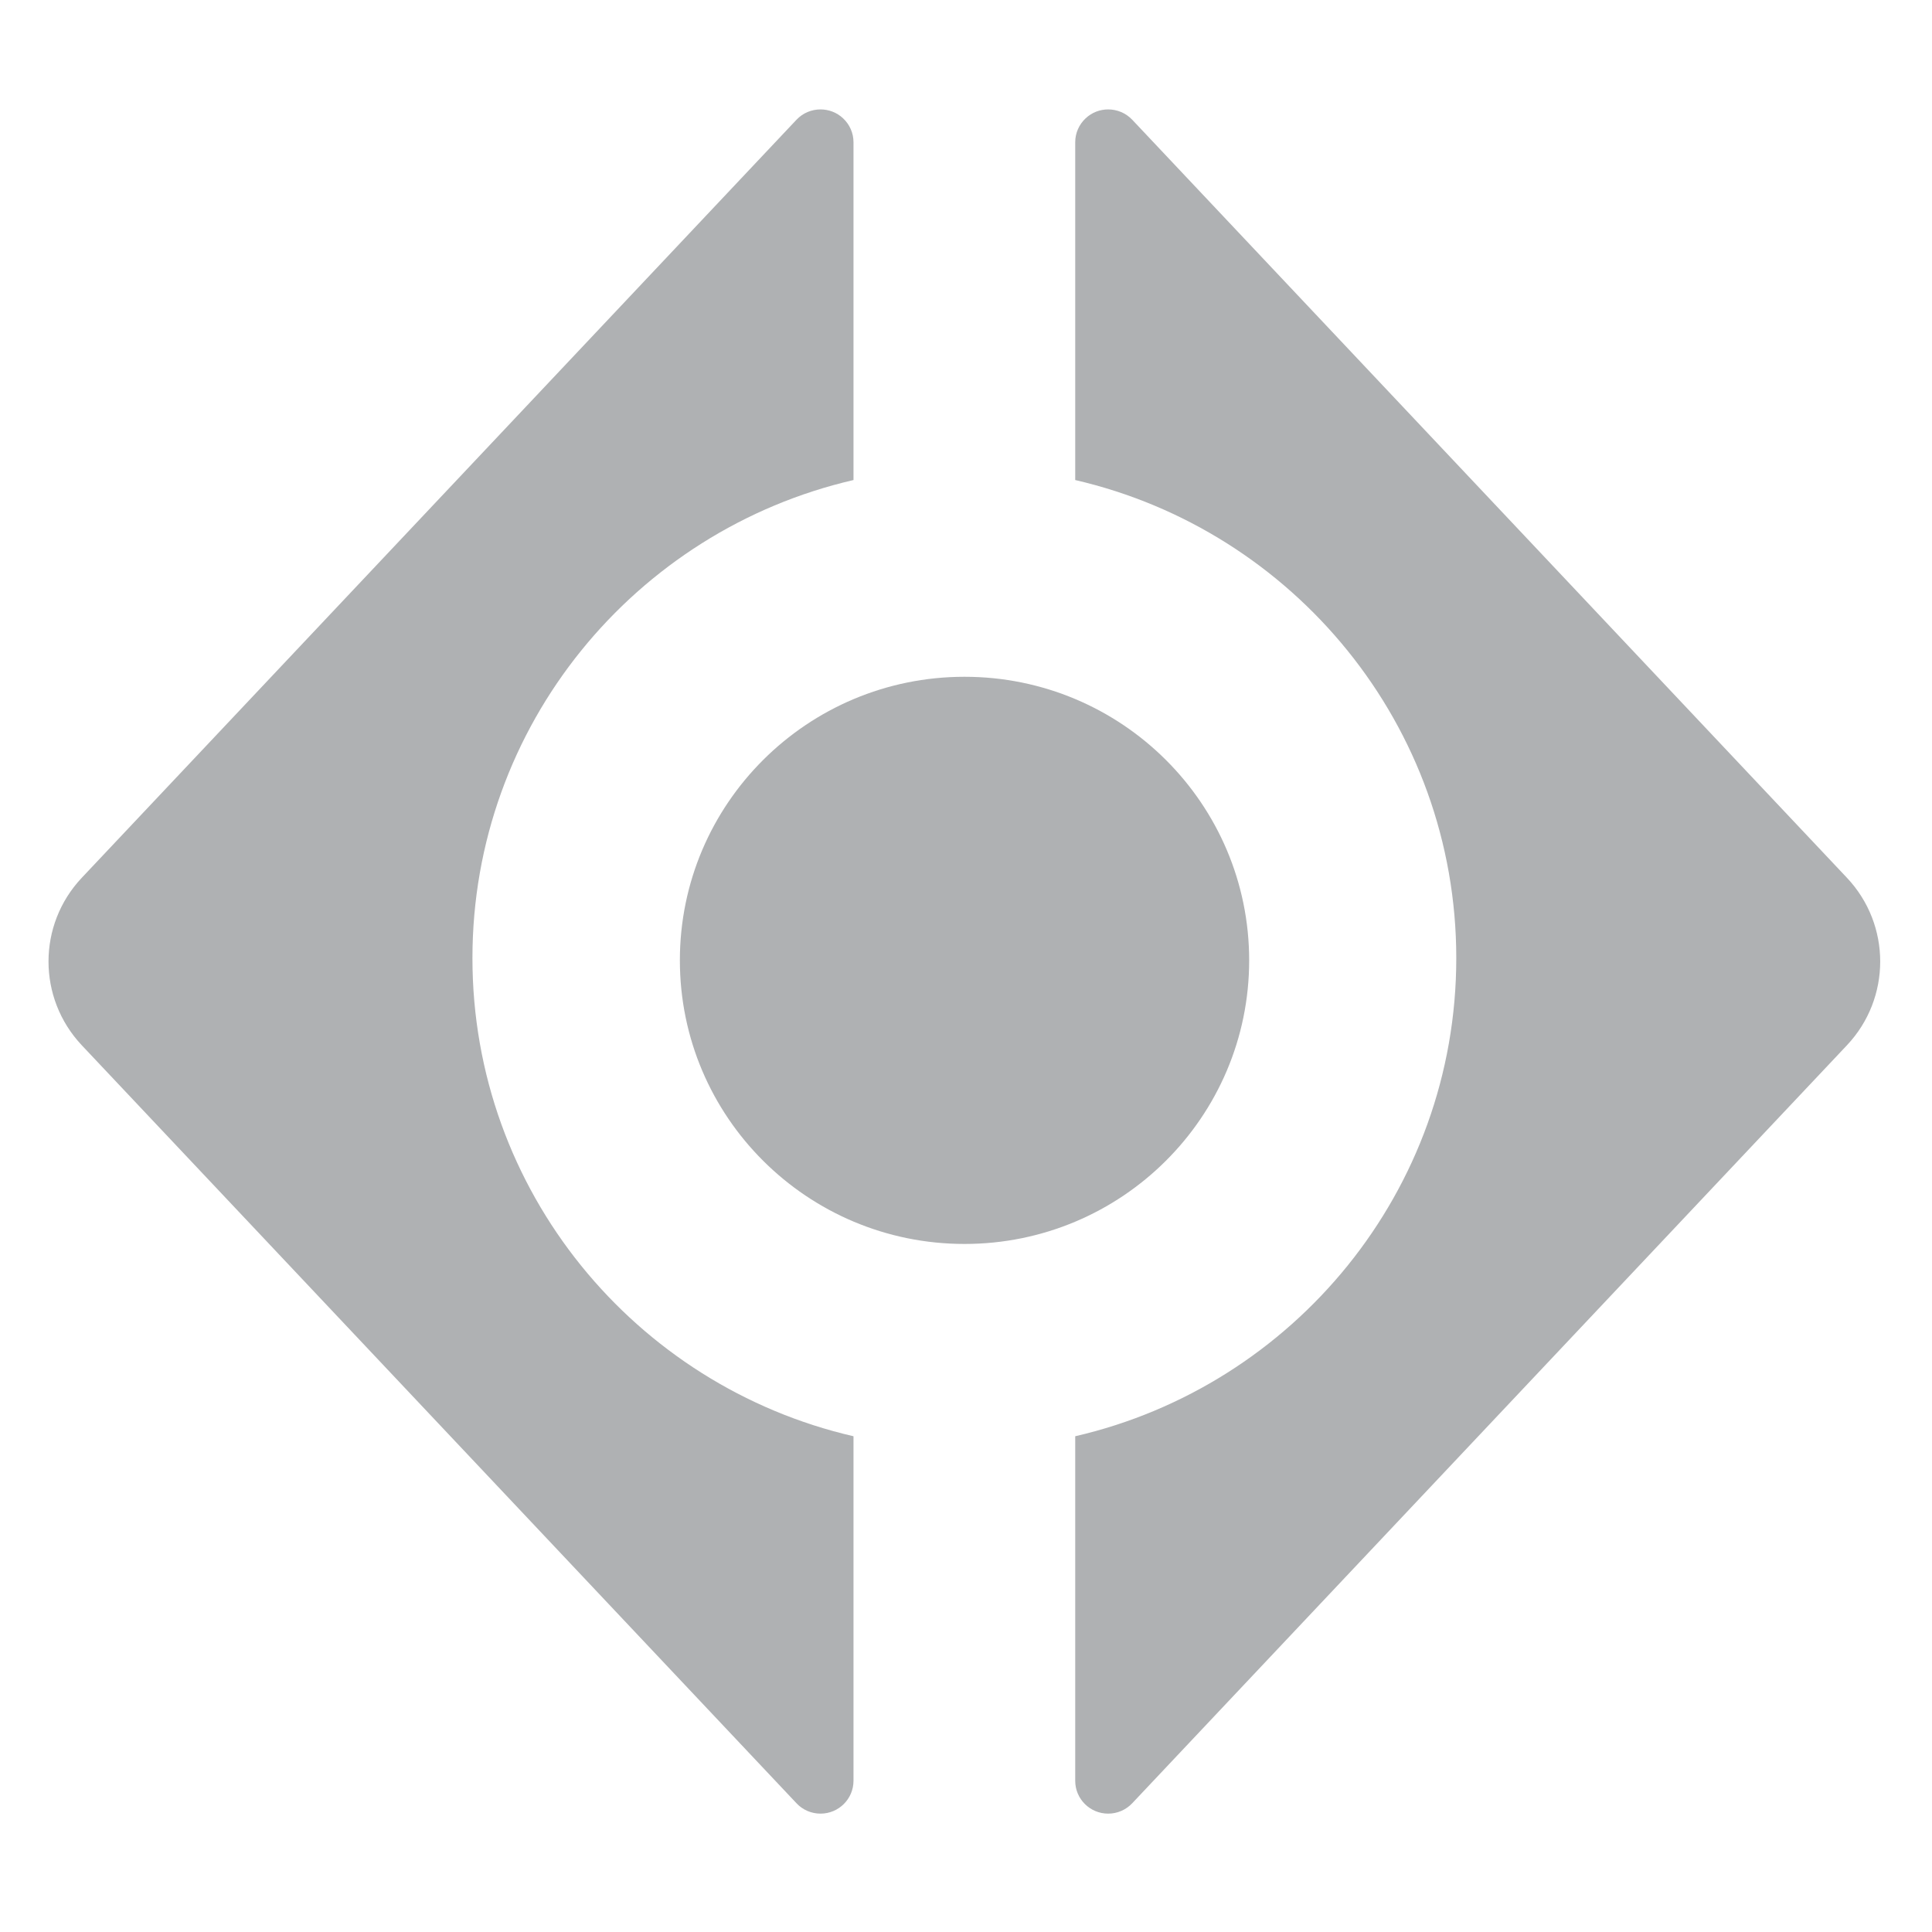 <?xml version="1.0" encoding="UTF-8"?>
<svg width="16px" height="16px" viewBox="0 0 30 30" version="1.1" xmlns="http://www.w3.org/2000/svg" xmlns:xlink="http://www.w3.org/1999/xlink">
    <!-- Generator: Sketch 49.3 (51167) - http://www.bohemiancoding.com/sketch -->
    <title>Product_icon_dark Copy@1x</title>
    <desc>Created with Sketch.</desc>
    <defs>
        <path d="M0.057,4.412 C0.057,6.844 2.036,8.816 4.477,8.816 C6.918,8.816 8.897,6.844 8.897,4.412 C8.897,1.981 6.918,0.009 4.477,0.009 C2.036,0.009 0.057,1.981 0.057,4.412 Z" id="path-1"></path>
        <path d="M6.358,-8.663 C6.255,-8.567 6.196,-8.433 6.196,-8.292 L6.196,-3.046 C9.586,-2.263 12.113,0.764 12.113,4.378 C12.113,7.993 9.586,11.02 6.196,11.802 L6.196,17.153 C6.196,17.434 6.425,17.662 6.708,17.662 C6.849,17.662 6.984,17.604 7.081,17.501 L18.179,5.731 C18.868,5 18.868,3.861 18.179,3.13 L7.081,-8.641 C6.98,-8.747 6.844,-8.801 6.708,-8.801 C6.582,-8.801 6.457,-8.756 6.358,-8.663 Z" id="path-3"></path>
        <path d="M1.868,-8.641 L-9.23,3.13 C-9.919,3.861 -9.919,4.999 -9.23,5.731 L1.868,17.501 C1.964,17.604 2.099,17.662 2.241,17.662 C2.523,17.662 2.753,17.434 2.753,17.152 L2.753,11.802 C-0.637,11.02 -3.164,7.993 -3.164,4.378 C-3.164,0.764 -0.637,-2.263 2.753,-3.046 L2.753,-8.292 C2.753,-8.433 2.694,-8.567 2.591,-8.663 C2.492,-8.756 2.366,-8.801 2.241,-8.801 C2.104,-8.801 1.968,-8.747 1.868,-8.641 Z" id="path-5"></path>
    </defs>
    <g id="Product_icon_dark-Copy" stroke="none" stroke-width="1" fill="none" fill-rule="evenodd">
        <g id="Group" transform="translate(10.5, 10.5)">
            <mask id="mask-2" fill="white">
                <use xlink:href="#path-1"></use>
            </mask>
            <use id="Clip-2" fill="#AFB1B3" xlink:href="#path-1"></use>
            <mask id="mask-4" fill="white">
                <use xlink:href="#path-3"></use>
            </mask>
            <use id="Clip-5" fill="#AFB1B3" xlink:href="#path-3"></use>
            <mask id="mask-6" fill="white">
                <use xlink:href="#path-5"></use>
            </mask>
            <use id="Clip-8" fill="#AFB1B3" xlink:href="#path-5"></use>
        </g>
    </g>
</svg>